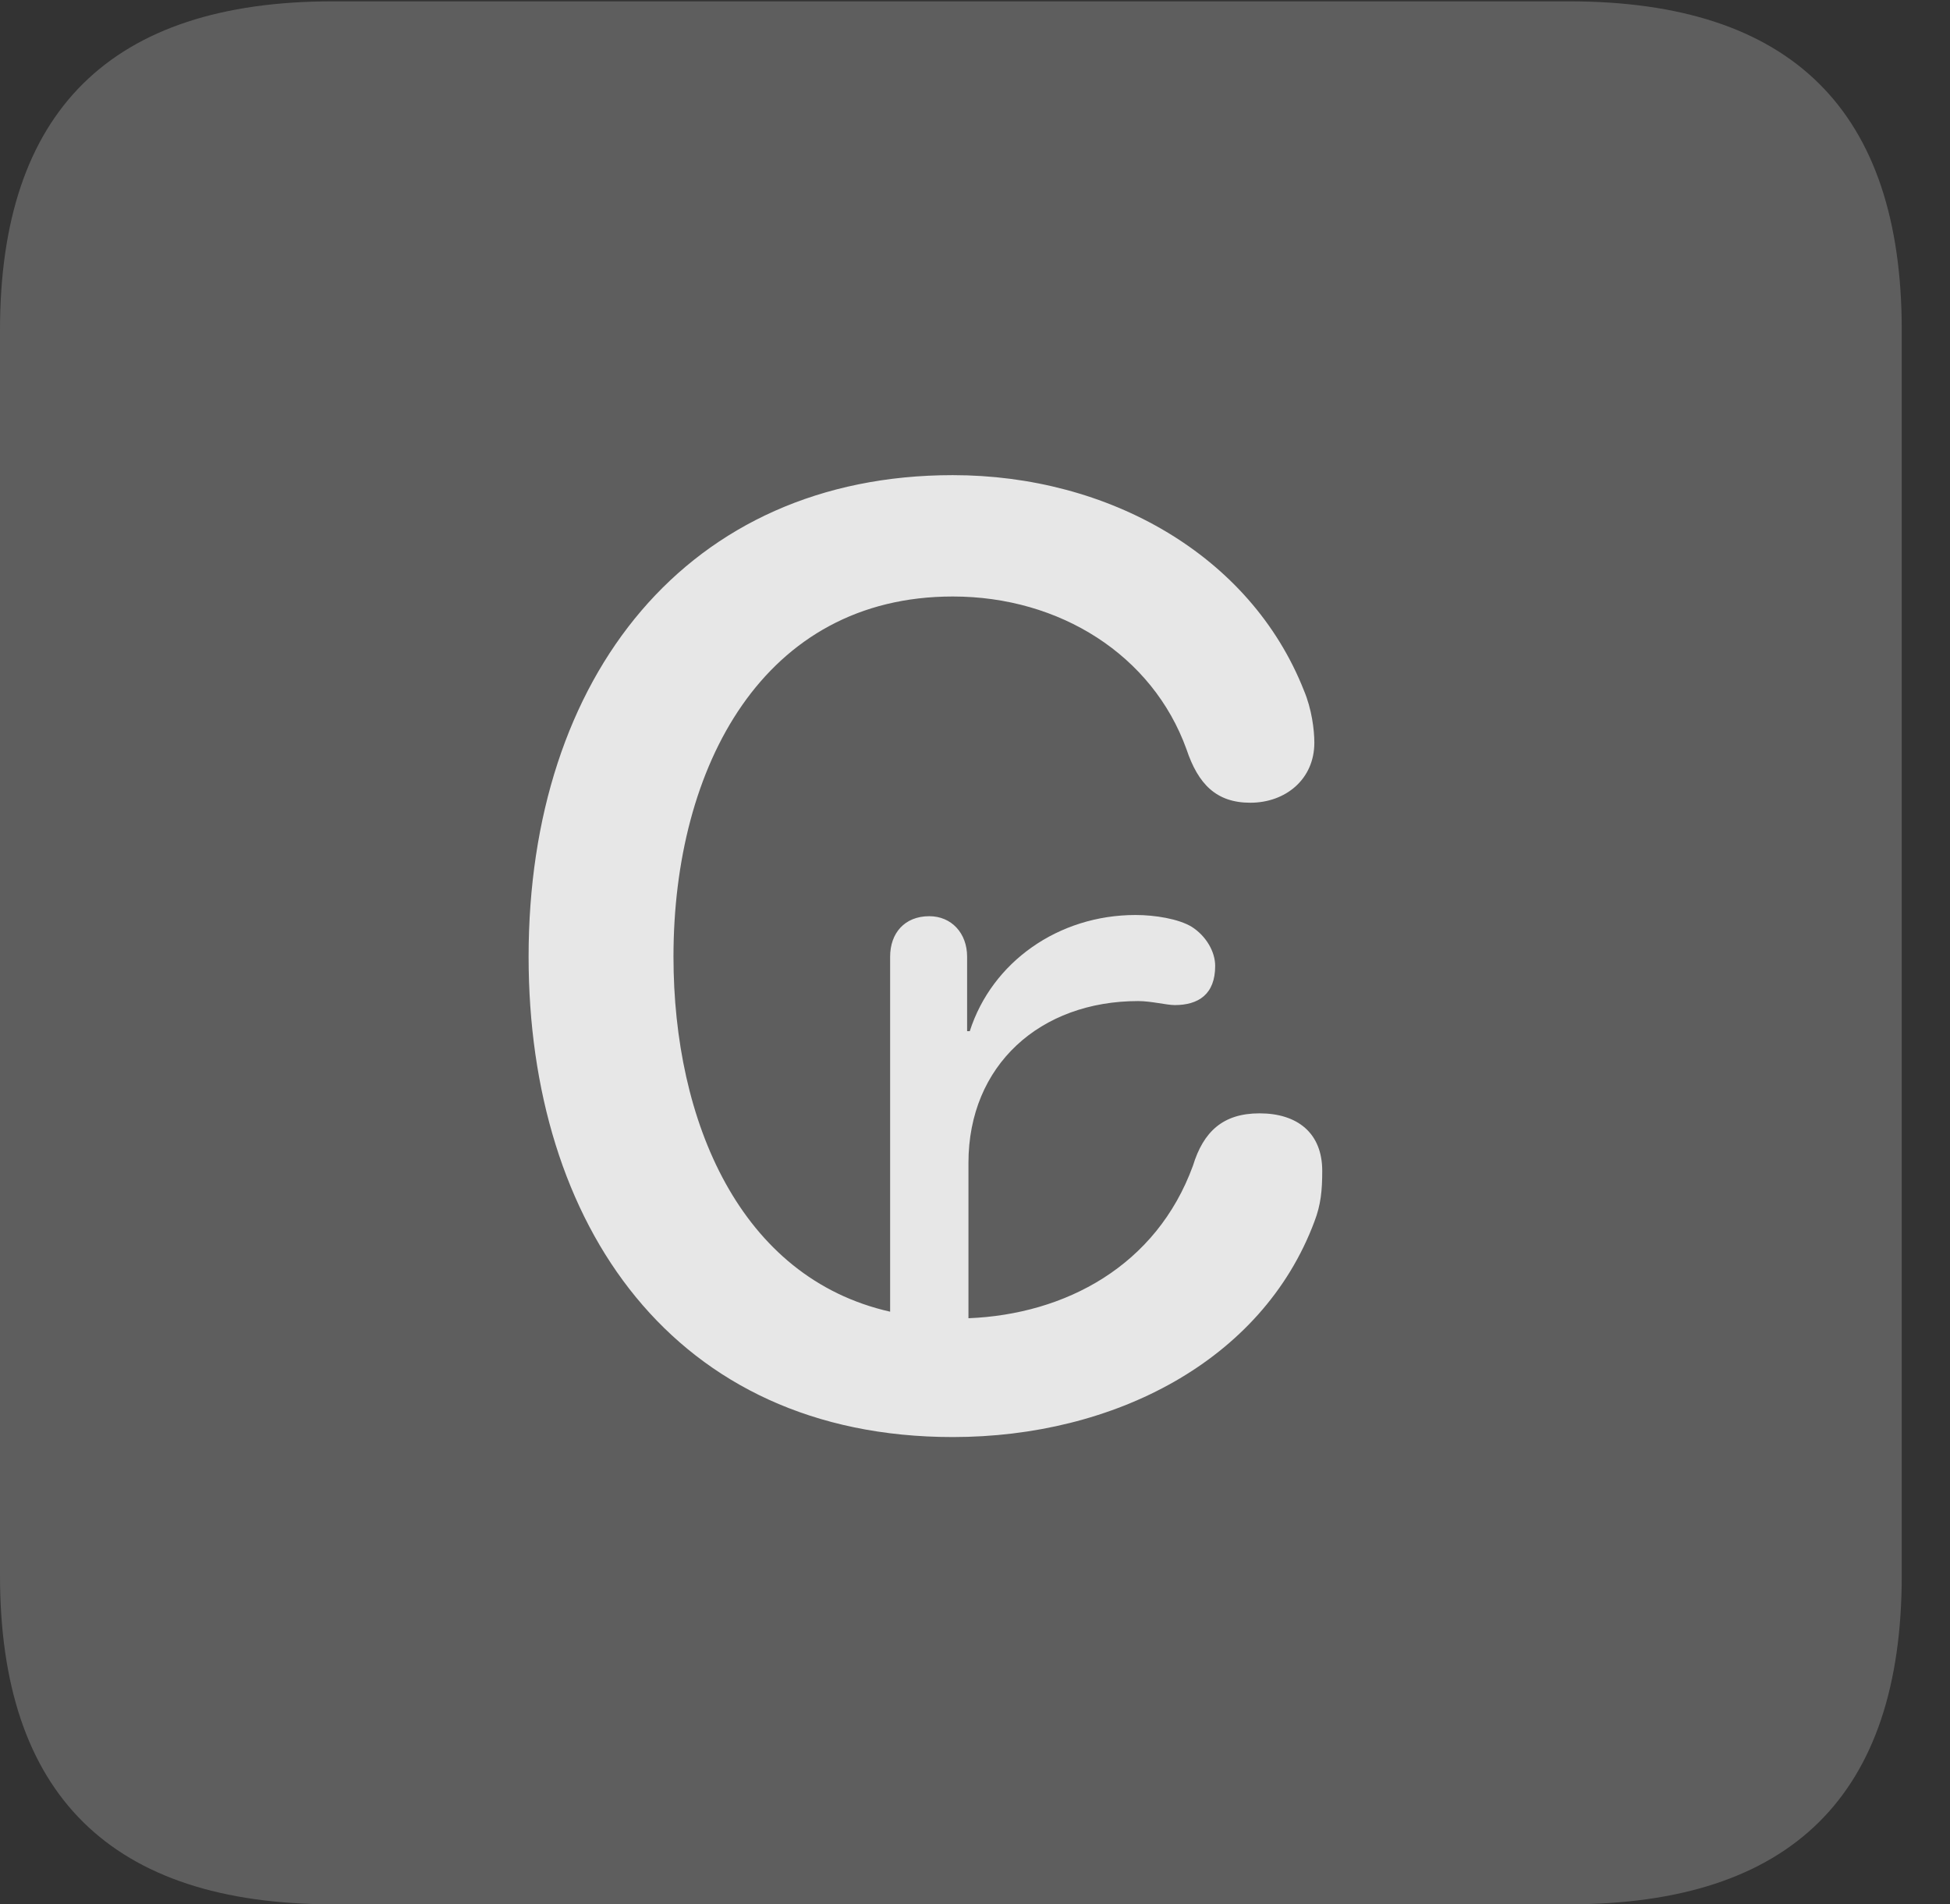 <?xml version="1.0" encoding="UTF-8"?>
<!--Generator: Apple Native CoreSVG 341-->
<!DOCTYPE svg
PUBLIC "-//W3C//DTD SVG 1.1//EN"
       "http://www.w3.org/Graphics/SVG/1.1/DTD/svg11.dtd">
<svg version="1.1" xmlns="http://www.w3.org/2000/svg" xmlns:xlink="http://www.w3.org/1999/xlink" viewBox="0 0 14.59 14.248">
 <rect x="0" y="0" width="14.59" height="14.248" fill="#333333" stroke="none"/>
 <g>
  <rect height="14.248" opacity="0" width="14.59" x="0" y="0"/>
  <path d="M2.49 14.248L11.738 14.248C13.408 14.248 14.229 13.428 14.229 11.787L14.229 2.471C14.229 0.83 13.408 0.01 11.738 0.01L2.49 0.01C0.83 0.01 0 0.83 0 2.471L0 11.787C0 13.428 0.83 14.248 2.49 14.248Z" fill="white" fill-opacity="0.212"/>
  <path d="M7.129 10.752C5.039 10.752 3.955 9.16 3.955 7.158C3.955 5.059 5.146 3.555 7.129 3.555C8.291 3.555 9.355 4.15 9.756 5.166C9.814 5.303 9.834 5.459 9.834 5.557C9.834 5.83 9.619 6.006 9.355 6.006C9.102 6.006 8.965 5.869 8.877 5.605C8.623 4.902 7.93 4.463 7.129 4.463C5.713 4.463 5.039 5.732 5.039 7.158C5.039 8.389 5.537 9.561 6.66 9.814L6.66 7.158C6.66 6.982 6.768 6.855 6.953 6.855C7.119 6.855 7.236 6.982 7.236 7.158L7.236 7.715L7.256 7.715C7.422 7.197 7.92 6.846 8.496 6.846C8.643 6.846 8.818 6.875 8.916 6.934C9.023 7.002 9.092 7.119 9.092 7.227C9.092 7.441 8.965 7.52 8.789 7.52C8.73 7.52 8.613 7.49 8.516 7.49C7.783 7.49 7.246 7.969 7.246 8.701L7.246 9.863C7.969 9.834 8.652 9.473 8.926 8.721C9.004 8.467 9.15 8.33 9.424 8.33C9.707 8.33 9.893 8.477 9.893 8.76C9.893 8.906 9.883 9.014 9.834 9.141C9.443 10.185 8.33 10.752 7.129 10.752Z" fill="white" fill-opacity="0.85"/>
 </g>
</svg>
